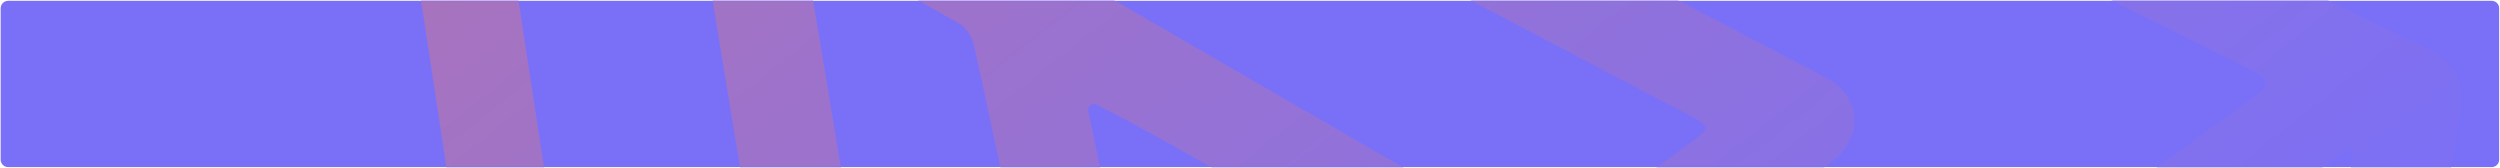 <svg width="1681" height="113" viewBox="0 0 1681 113" fill="none" xmlns="http://www.w3.org/2000/svg">
<path d="M0.445 5.559C0.445 2.797 2.683 0.559 5.445 0.559H1675.44C1678.21 0.559 1680.44 2.797 1680.44 5.559V107.354C1680.44 110.115 1678.21 112.354 1675.44 112.354H5.445C2.683 112.354 0.445 110.115 0.445 107.354V5.559Z" fill="#7A70F8"/>
<mask id="mask0" mask-type="alpha" maskUnits="userSpaceOnUse" x="0" y="0" width="1681" height="113">
<path d="M0.445 5.559C0.445 2.797 2.683 0.559 5.445 0.559H1675.44C1678.21 0.559 1680.44 2.797 1680.44 5.559V107.354C1680.44 110.115 1678.21 112.354 1675.44 112.354H5.445C2.683 112.354 0.445 110.115 0.445 107.354V5.559Z" fill="#7A70F8"/>
</mask>
<g mask="url(#mask0)">
<path d="M1627.45 30.458C1603.79 18.858 1579.95 7.603 1556.4 -4.29C1514.73 -25.323 563.638 -500.611 487.681 -539.303C471.501 -547.545 457.696 -546.566 442.851 -535.757C377.459 -487.538 311.777 -439.715 245.806 -392.291C232.641 -382.706 227.092 -371.419 229.349 -355.294C237.064 -301.433 403.22 790.073 422.093 914.076C425.494 936.185 434.831 944.74 456.936 948.024C525.7 958.295 594.527 967.769 663.07 979.649C674.614 982.115 686.554 982.005 698.04 979.329C709.527 976.654 720.278 971.476 729.53 964.167C1009.92 759.102 1591.41 335.834 1601.3 328.585C1605.58 325.487 1609.18 321.549 1611.89 317.011C1614.6 312.473 1616.36 307.429 1617.06 302.186C1629.01 228.534 1641.38 154.95 1653.3 81.263C1657.96 52.796 1652.69 42.837 1627.45 30.458ZM378.89 -409.419C405.612 -427.533 431.654 -446.655 457.176 -466.418C466.214 -473.428 473.209 -473.313 482.523 -468.393C520.671 -449.036 1482.96 31.999 1514.27 47.263C1525.31 52.703 1527.14 56.843 1515.81 65.042C1293.37 226.605 1071.09 388.442 848.975 550.554C837.807 558.686 832.929 559.124 830.52 543.968C824.849 508.588 813.493 474.449 807.998 438.941C805.877 424.918 807.652 417.13 819.512 408.549C953.939 311.372 1228.34 111.473 1231.42 109.074C1253.5 91.87 1252.18 64.969 1227.37 52.007C1179 26.996 427.751 -367.694 379.808 -392.265C368.143 -398.427 367.325 -401.536 378.89 -409.419ZM731.819 75.095C731.087 71.534 734.071 68.905 737.36 70.452C778.193 89.658 955.106 194.209 970.861 202.909C978.942 207.386 982.376 210.63 972.515 217.541C914.775 259.151 857.262 301.025 799.977 343.163C787.513 352.238 787.961 342.626 786.411 335.273C771.222 263.055 739.239 111.193 731.819 75.095ZM628.023 892.223C631.632 903.874 629.124 908.009 615.804 905.682C581.797 899.737 547.591 895.064 513.496 889.881C484.073 885.376 484.038 885.401 479.362 854.772C470.146 794.435 302.06 -303.181 297.579 -334.059C296.747 -340.057 293.417 -347.133 300.01 -352.793C307.209 -358.946 313.922 -354.655 320.137 -351.343C408.112 -304.975 1126.14 72.35 1131.9 75.403C1151.06 85.452 1151.16 85.375 1134.42 97.621C1107.65 117.113 1080.87 136.606 1054.1 156.099C1048.39 160.258 1043.03 165.272 1035.29 165.48C1035.21 165.482 1035.24 165.493 1035.16 165.482C1033.67 165.266 1030.41 163.376 1029.12 162.604C979.909 133.188 567.422 -104.765 513.563 -135.788C507.037 -140.164 499.161 -142.051 491.371 -141.103C471.095 -137.828 459.119 -121.754 462.698 -99.989C481.62 15.765 623.333 877.172 628.023 892.223ZM1581.72 107.999C1581.6 108.382 1581.48 108.765 1581.42 109.161C1572.81 162.22 1563.9 215.292 1555.63 268.433C1555.01 272.783 1553.47 276.948 1551.11 280.648C1548.75 284.349 1545.62 287.498 1541.94 289.885C1280.62 479.895 764.237 856.095 704.956 899.281C702.129 901.341 698.669 900.078 697.997 896.645C681.856 814.19 556.23 57.843 542.166 -27.191C541.434 -31.435 538.166 -36.732 541.804 -39.756C546.685 -43.794 550.858 -38.136 554.902 -35.819C584.353 -18.988 613.557 -1.762 643.116 14.776C646.248 16.393 648.96 18.72 651.036 21.571C653.112 24.422 654.493 27.718 655.07 31.195C660.956 55.467 754.787 501.464 779.206 615.792C787.093 652.672 809.069 660.56 839.459 638.433L1576.26 101.98C1577.47 101.098 1579.14 100.826 1580.2 101.883C1580.77 102.451 1581.23 103.128 1581.53 103.873C1581.84 104.618 1582 105.416 1582 106.222C1581.99 106.826 1581.9 107.424 1581.72 107.999Z" fill="url(#paint0_linear)"/>
</g>
<defs>
<linearGradient id="paint0_linear" x1="-580.186" y1="-1753.39" x2="1218.81" y2="519.887" gradientUnits="userSpaceOnUse">
<stop stop-color="#FE794F"/>
<stop offset="1" stop-color="#7A70F8"/>
</linearGradient>
</defs>
</svg>
